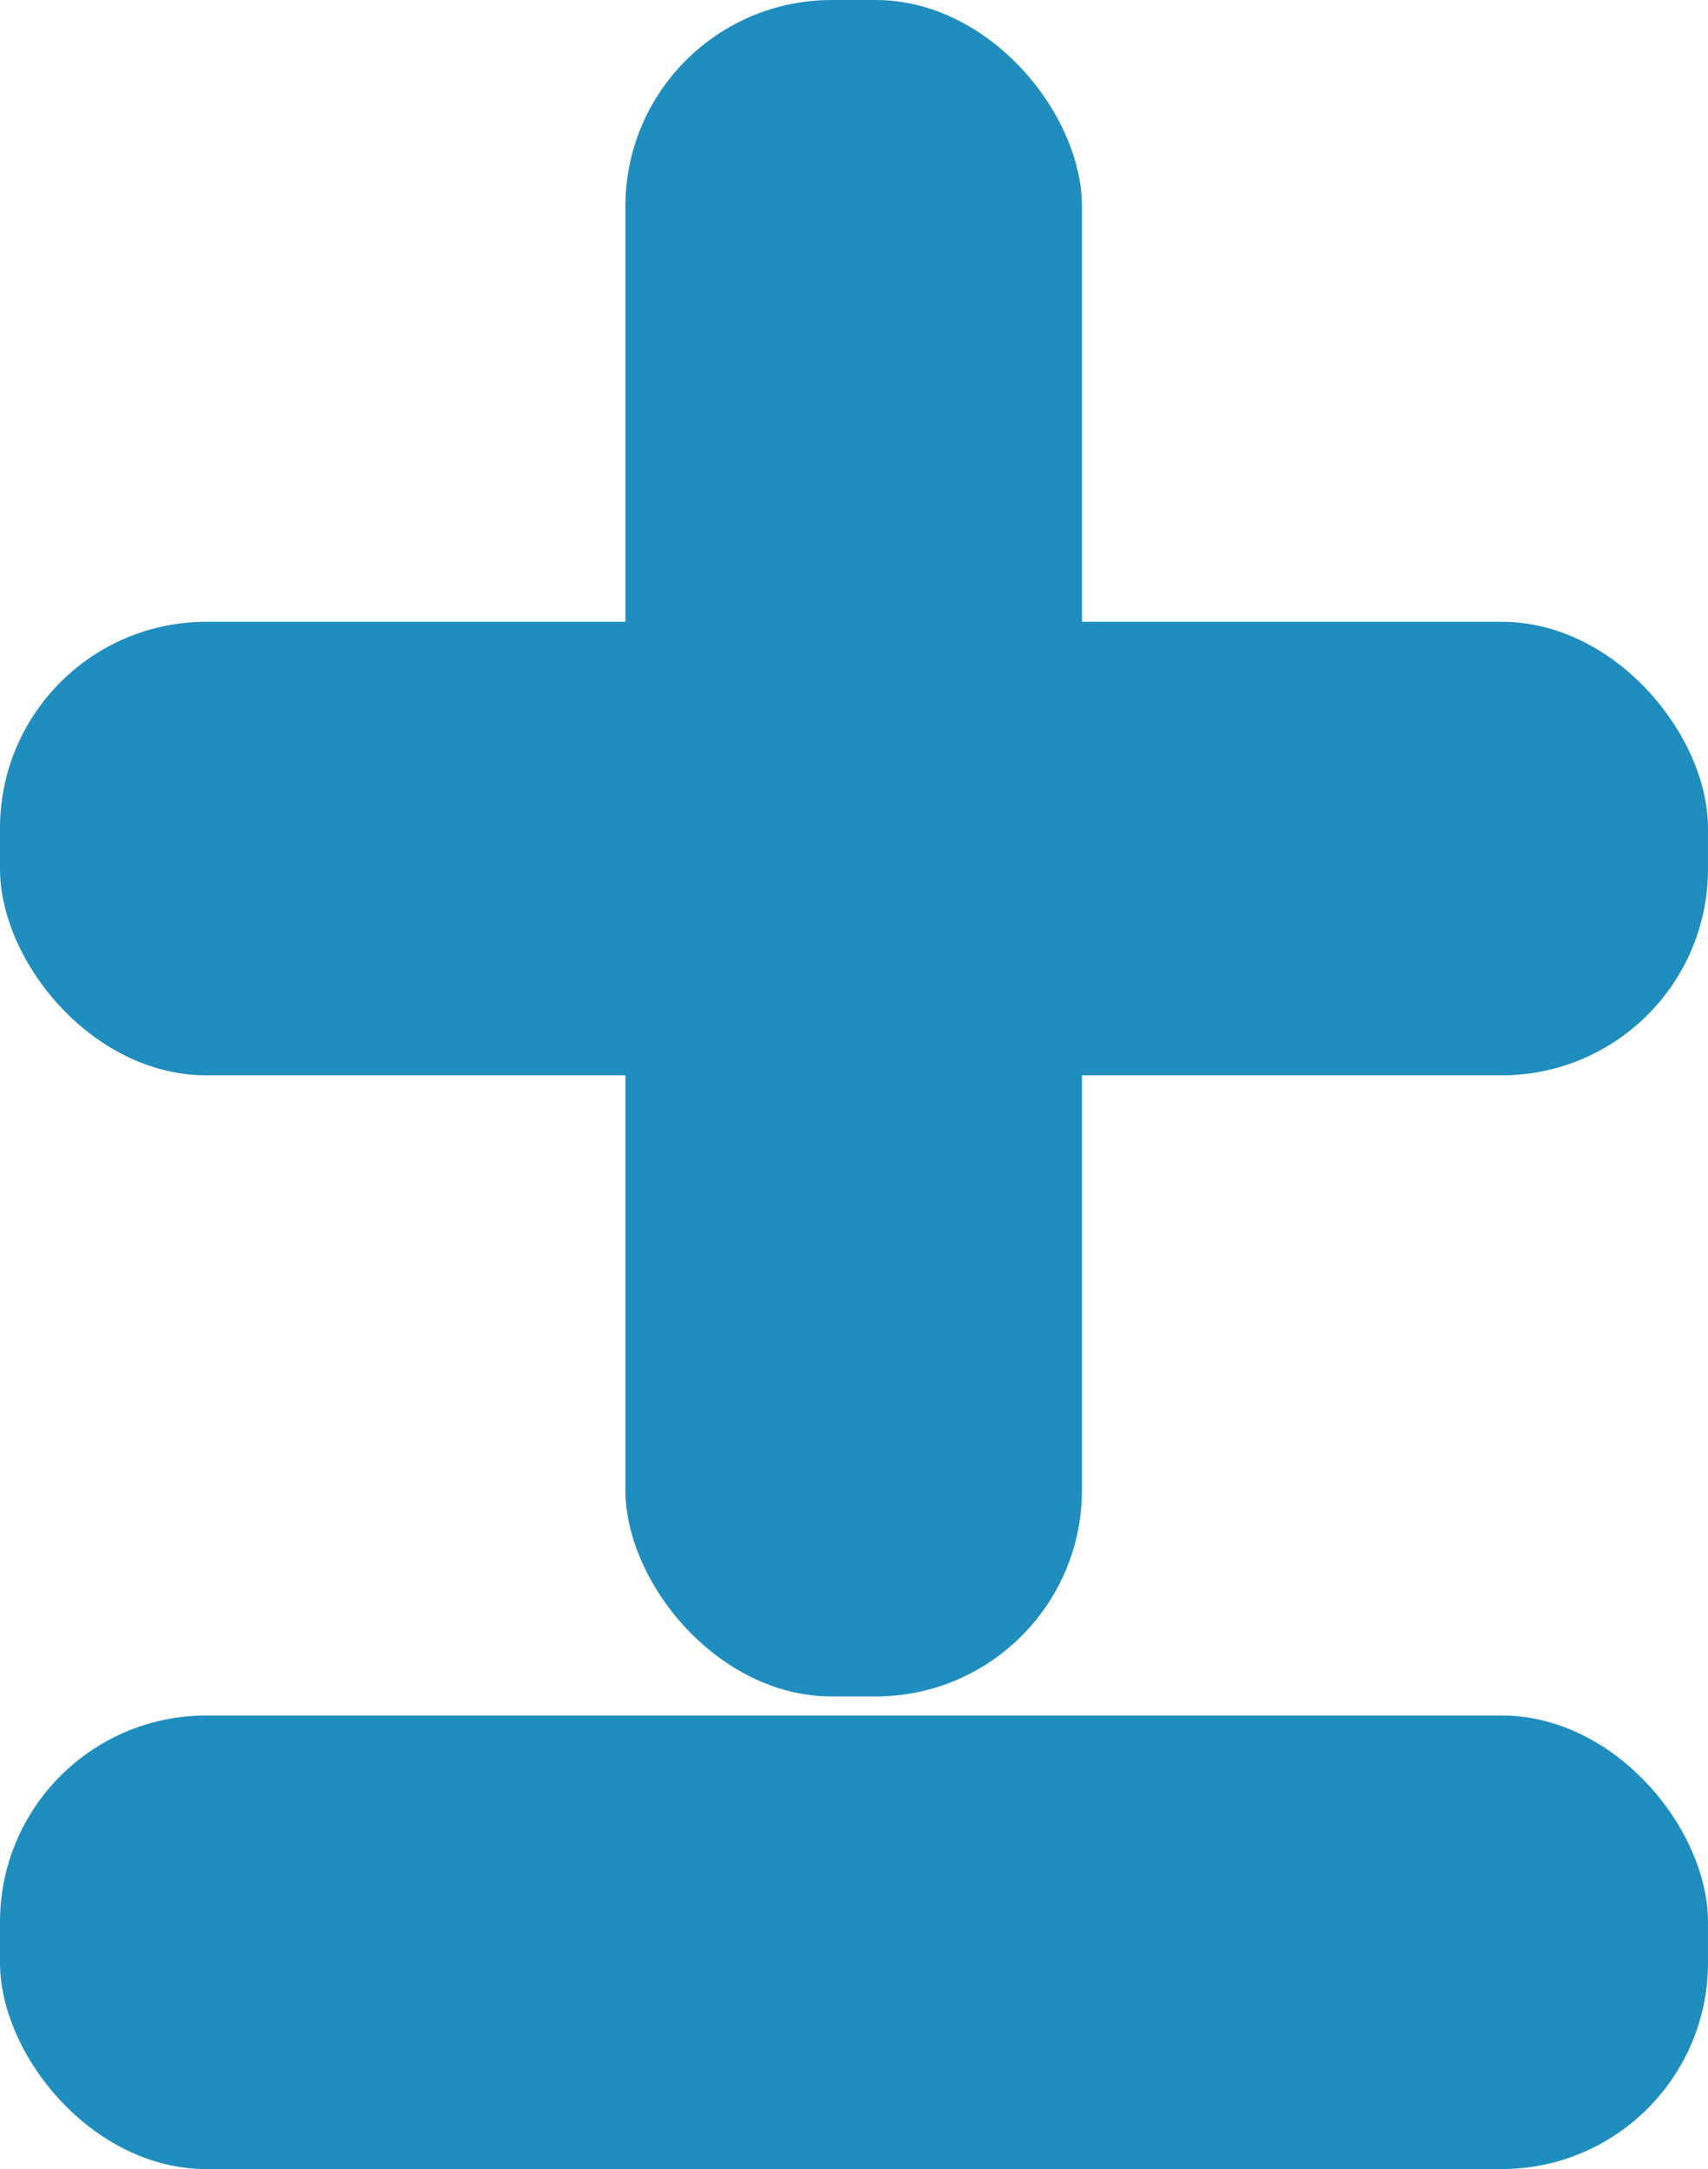 <svg xmlns="http://www.w3.org/2000/svg" viewBox="0 0 26 33"><defs><style>.cls-1{fill:#1f8ebe;}</style></defs><title>MasMenos (7)</title><g id="Capa_2" data-name="Capa 2"><g id="Numeracion"><g id="MasMenos"><g id="MasMenos-2" data-name="MasMenos"><rect class="cls-1" x="9.52" width="6.95" height="25.81" rx="3.14"/><rect class="cls-1" y="9.46" width="26" height="6.9" rx="3.14"/><rect class="cls-1" y="26.1" width="26" height="6.9" rx="3.14"/></g></g></g></g></svg>